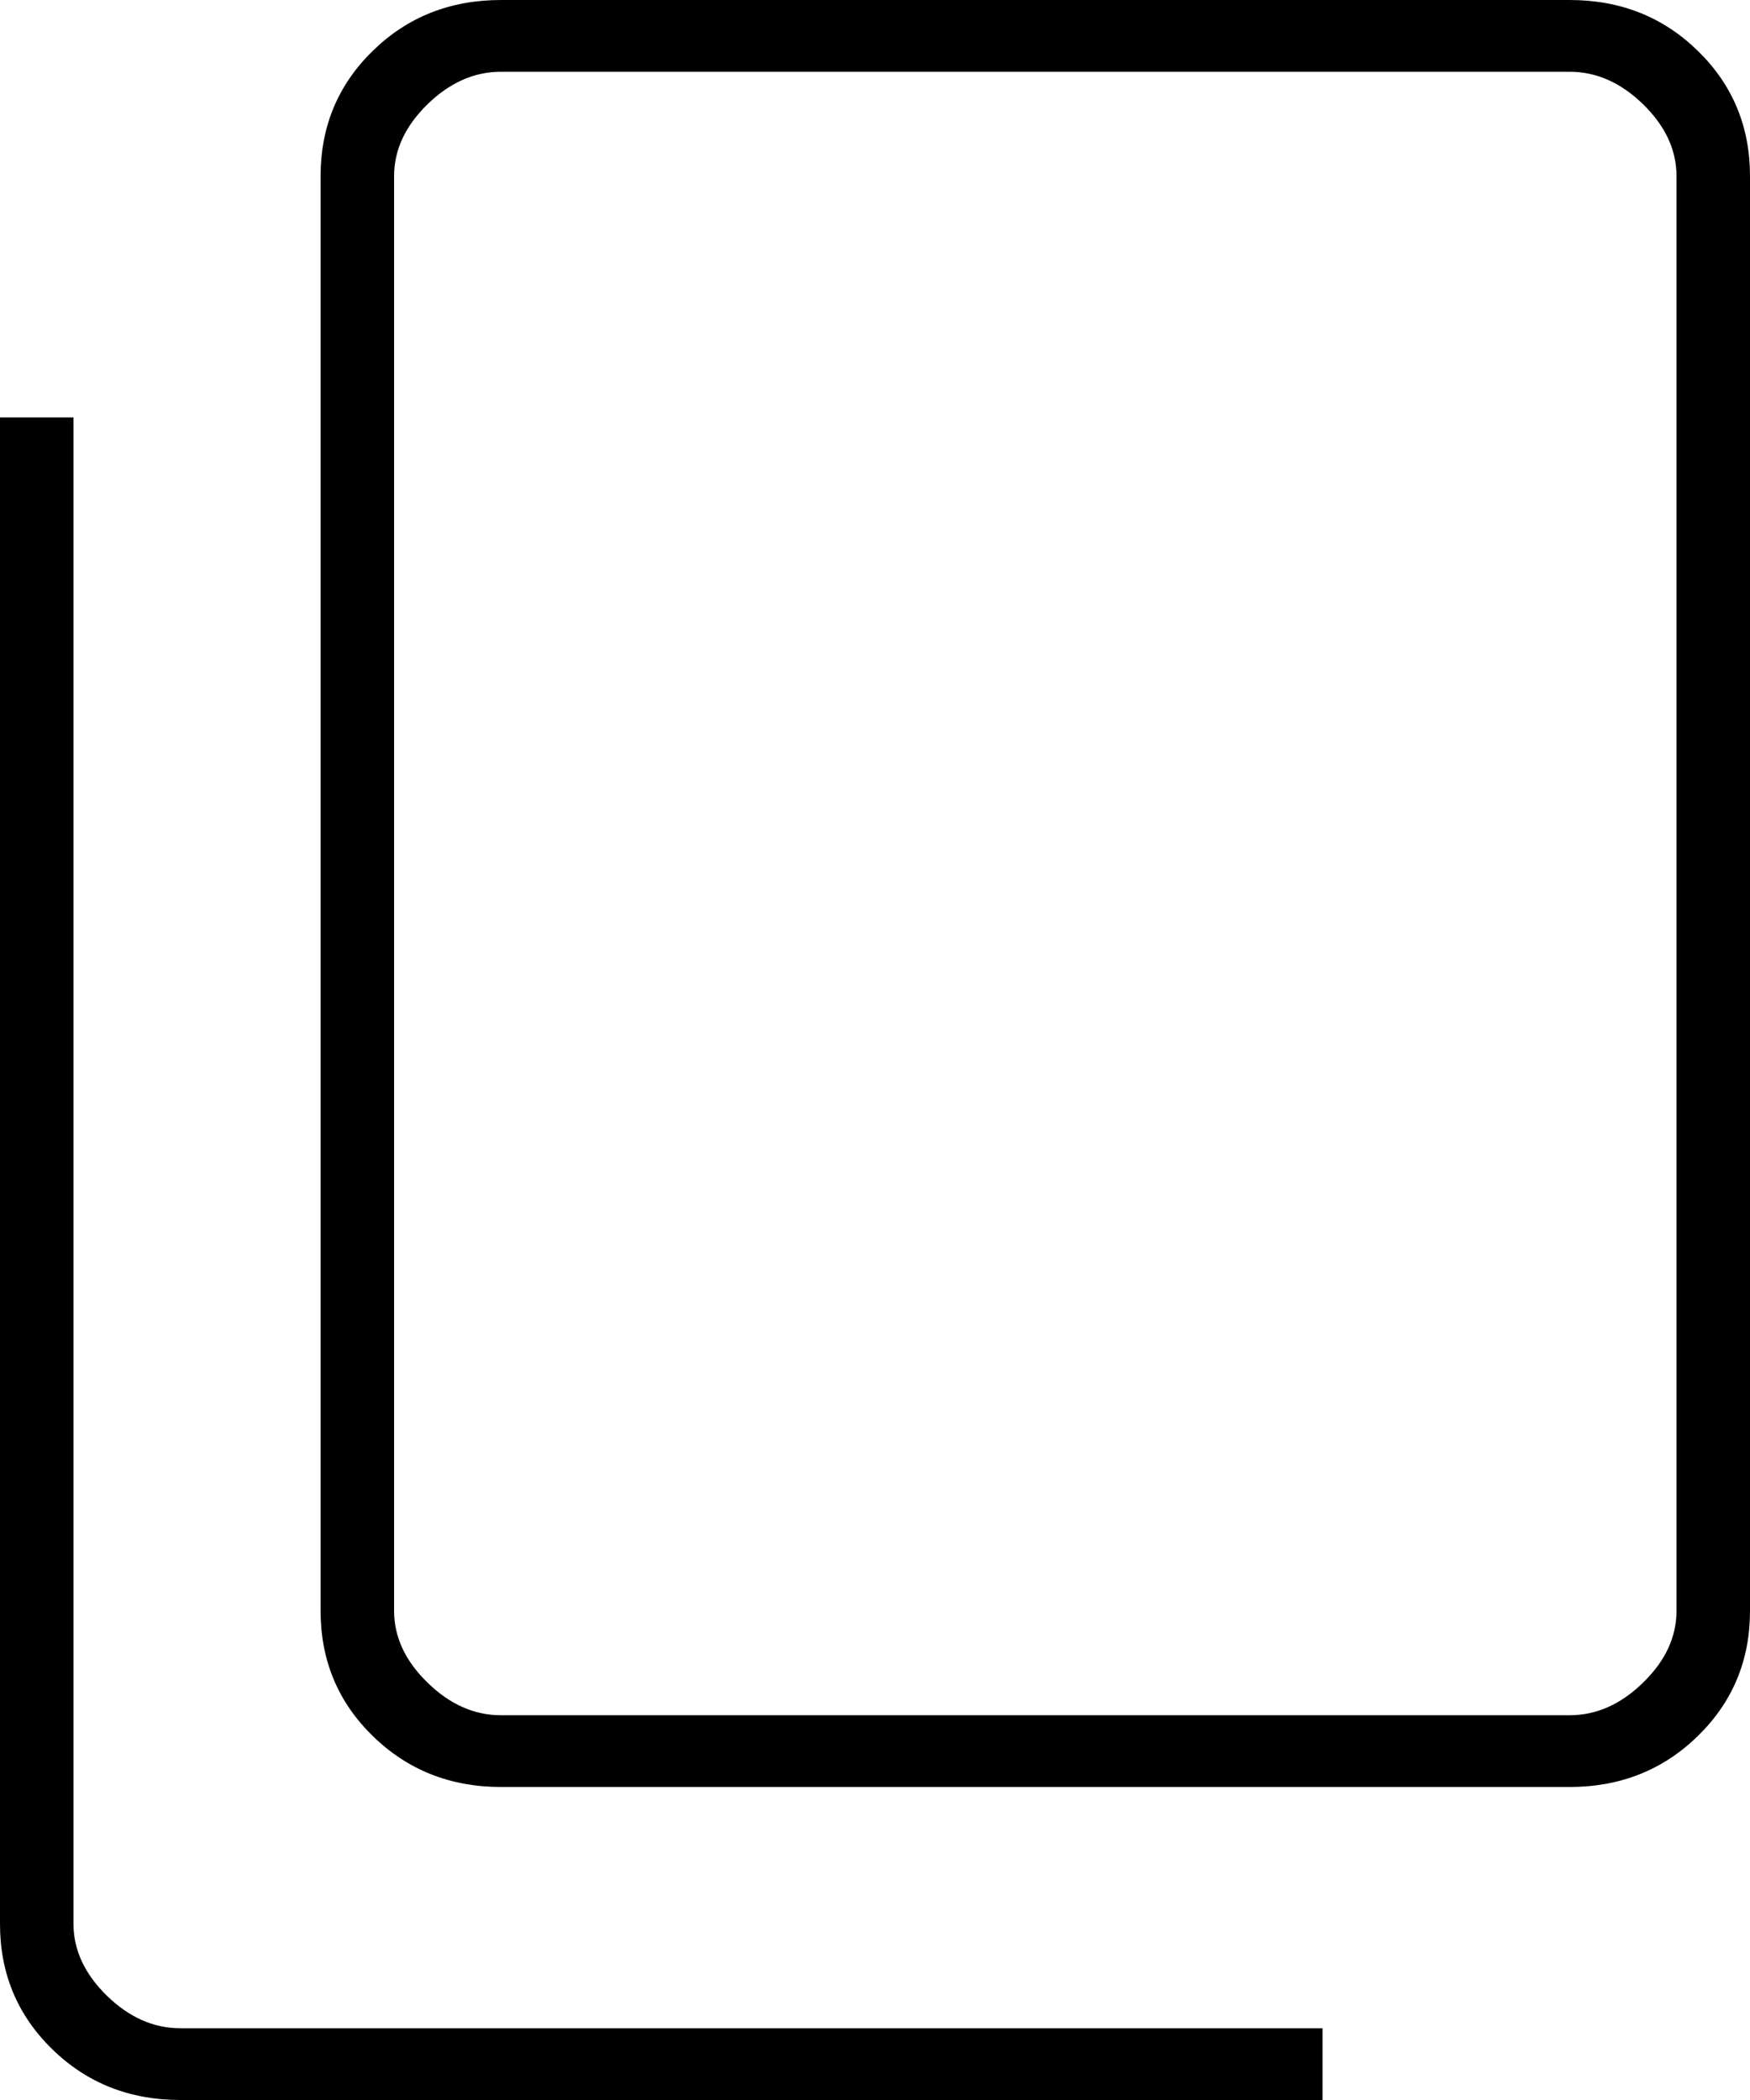 <svg width="15" height="18" viewBox="0 0 15 18" fill="none" xmlns="http://www.w3.org/2000/svg">
<path d="M4.294 15.317C3.859 15.317 3.493 15.171 3.195 14.88C2.897 14.589 2.748 14.232 2.748 13.807V1.509C2.748 1.085 2.897 0.727 3.195 0.436C3.493 0.145 3.859 0 4.294 0H13.454C13.889 0 14.255 0.145 14.553 0.436C14.851 0.727 15 1.085 15 1.509V13.807C15 14.232 14.851 14.589 14.553 14.88C14.255 15.171 13.889 15.317 13.454 15.317H4.294ZM4.294 14.702H13.454C13.683 14.702 13.893 14.609 14.084 14.422C14.275 14.236 14.37 14.031 14.37 13.807V1.509C14.37 1.286 14.275 1.081 14.084 0.894C13.893 0.708 13.683 0.615 13.454 0.615H4.294C4.065 0.615 3.855 0.708 3.664 0.894C3.473 1.081 3.378 1.286 3.378 1.509V13.807C3.378 14.031 3.473 14.236 3.664 14.422C3.855 14.609 4.065 14.702 4.294 14.702ZM1.546 18C1.111 18 0.745 17.855 0.447 17.564C0.149 17.273 0 16.915 0 16.491V3.578H0.63V16.491C0.63 16.714 0.725 16.919 0.916 17.106C1.107 17.292 1.317 17.385 1.546 17.385H11.336V18H1.546Z" fill="#000"/>
</svg>
